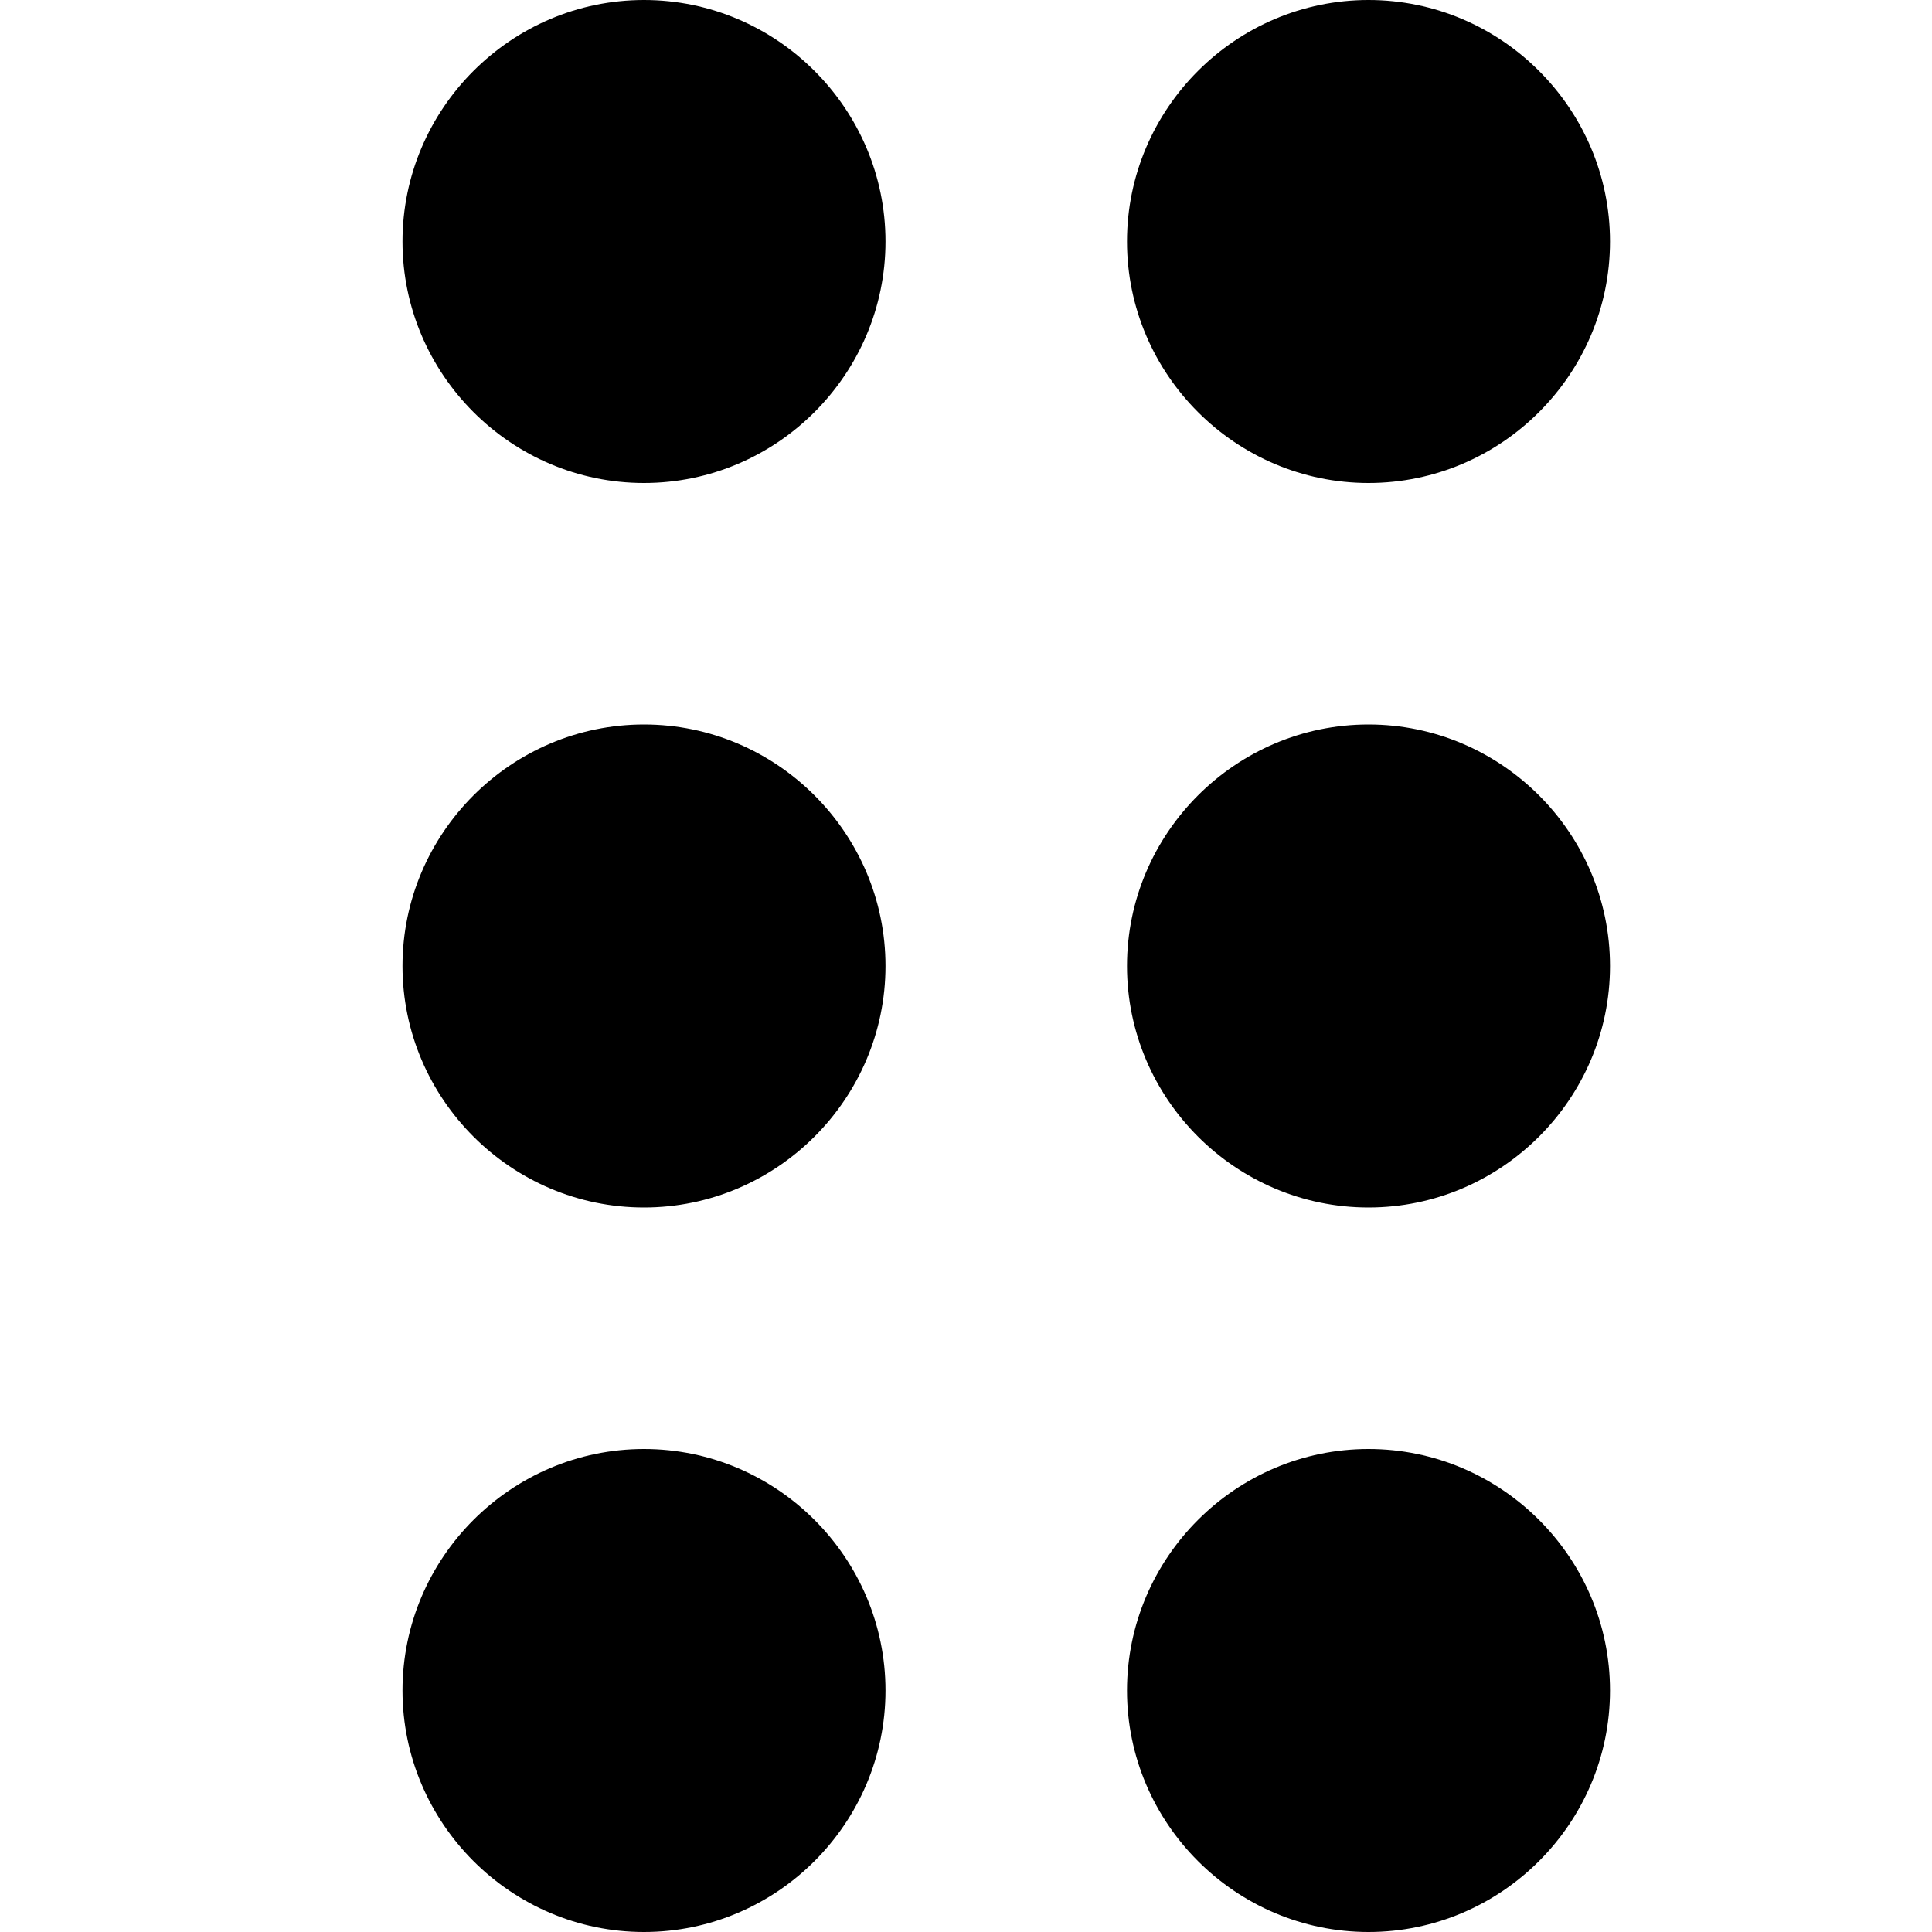 <svg width="24" height="24" viewBox="0 0 24 24" fill="currentColor" xmlns="http://www.w3.org/2000/svg">
<path d="M5 12C5 10.35 6.35 9 8 9C9.65 9 11 10.35 11 12C11 13.65 9.65 15 8 15C6.35 15 5 13.65 5 12Z" />
<path d="M5 3C5 1.35 6.35 0 8 0C9.65 0 11 1.35 11 3C11 4.65 9.65 6 8 6C6.35 6 5 4.65 5 3Z" />
<path d="M5 21C5 19.35 6.35 18 8 18C9.65 18 11 19.35 11 21C11 22.65 9.65 24 8 24C6.35 24 5 22.65 5 21Z" />
<path d="M14 12C14 10.35 15.35 9 17 9C18.65 9 20 10.35 20 12C20 13.65 18.65 15 17 15C15.35 15 14 13.65 14 12Z" />
<path d="M14 3C14 1.35 15.35 0 17 0C18.65 0 20 1.35 20 3C20 4.65 18.65 6 17 6C15.35 6 14 4.65 14 3Z" />
<path d="M14 21C14 19.35 15.35 18 17 18C18.65 18 20 19.35 20 21C20 22.65 18.65 24 17 24C15.35 24 14 22.65 14 21Z" />
</svg>
